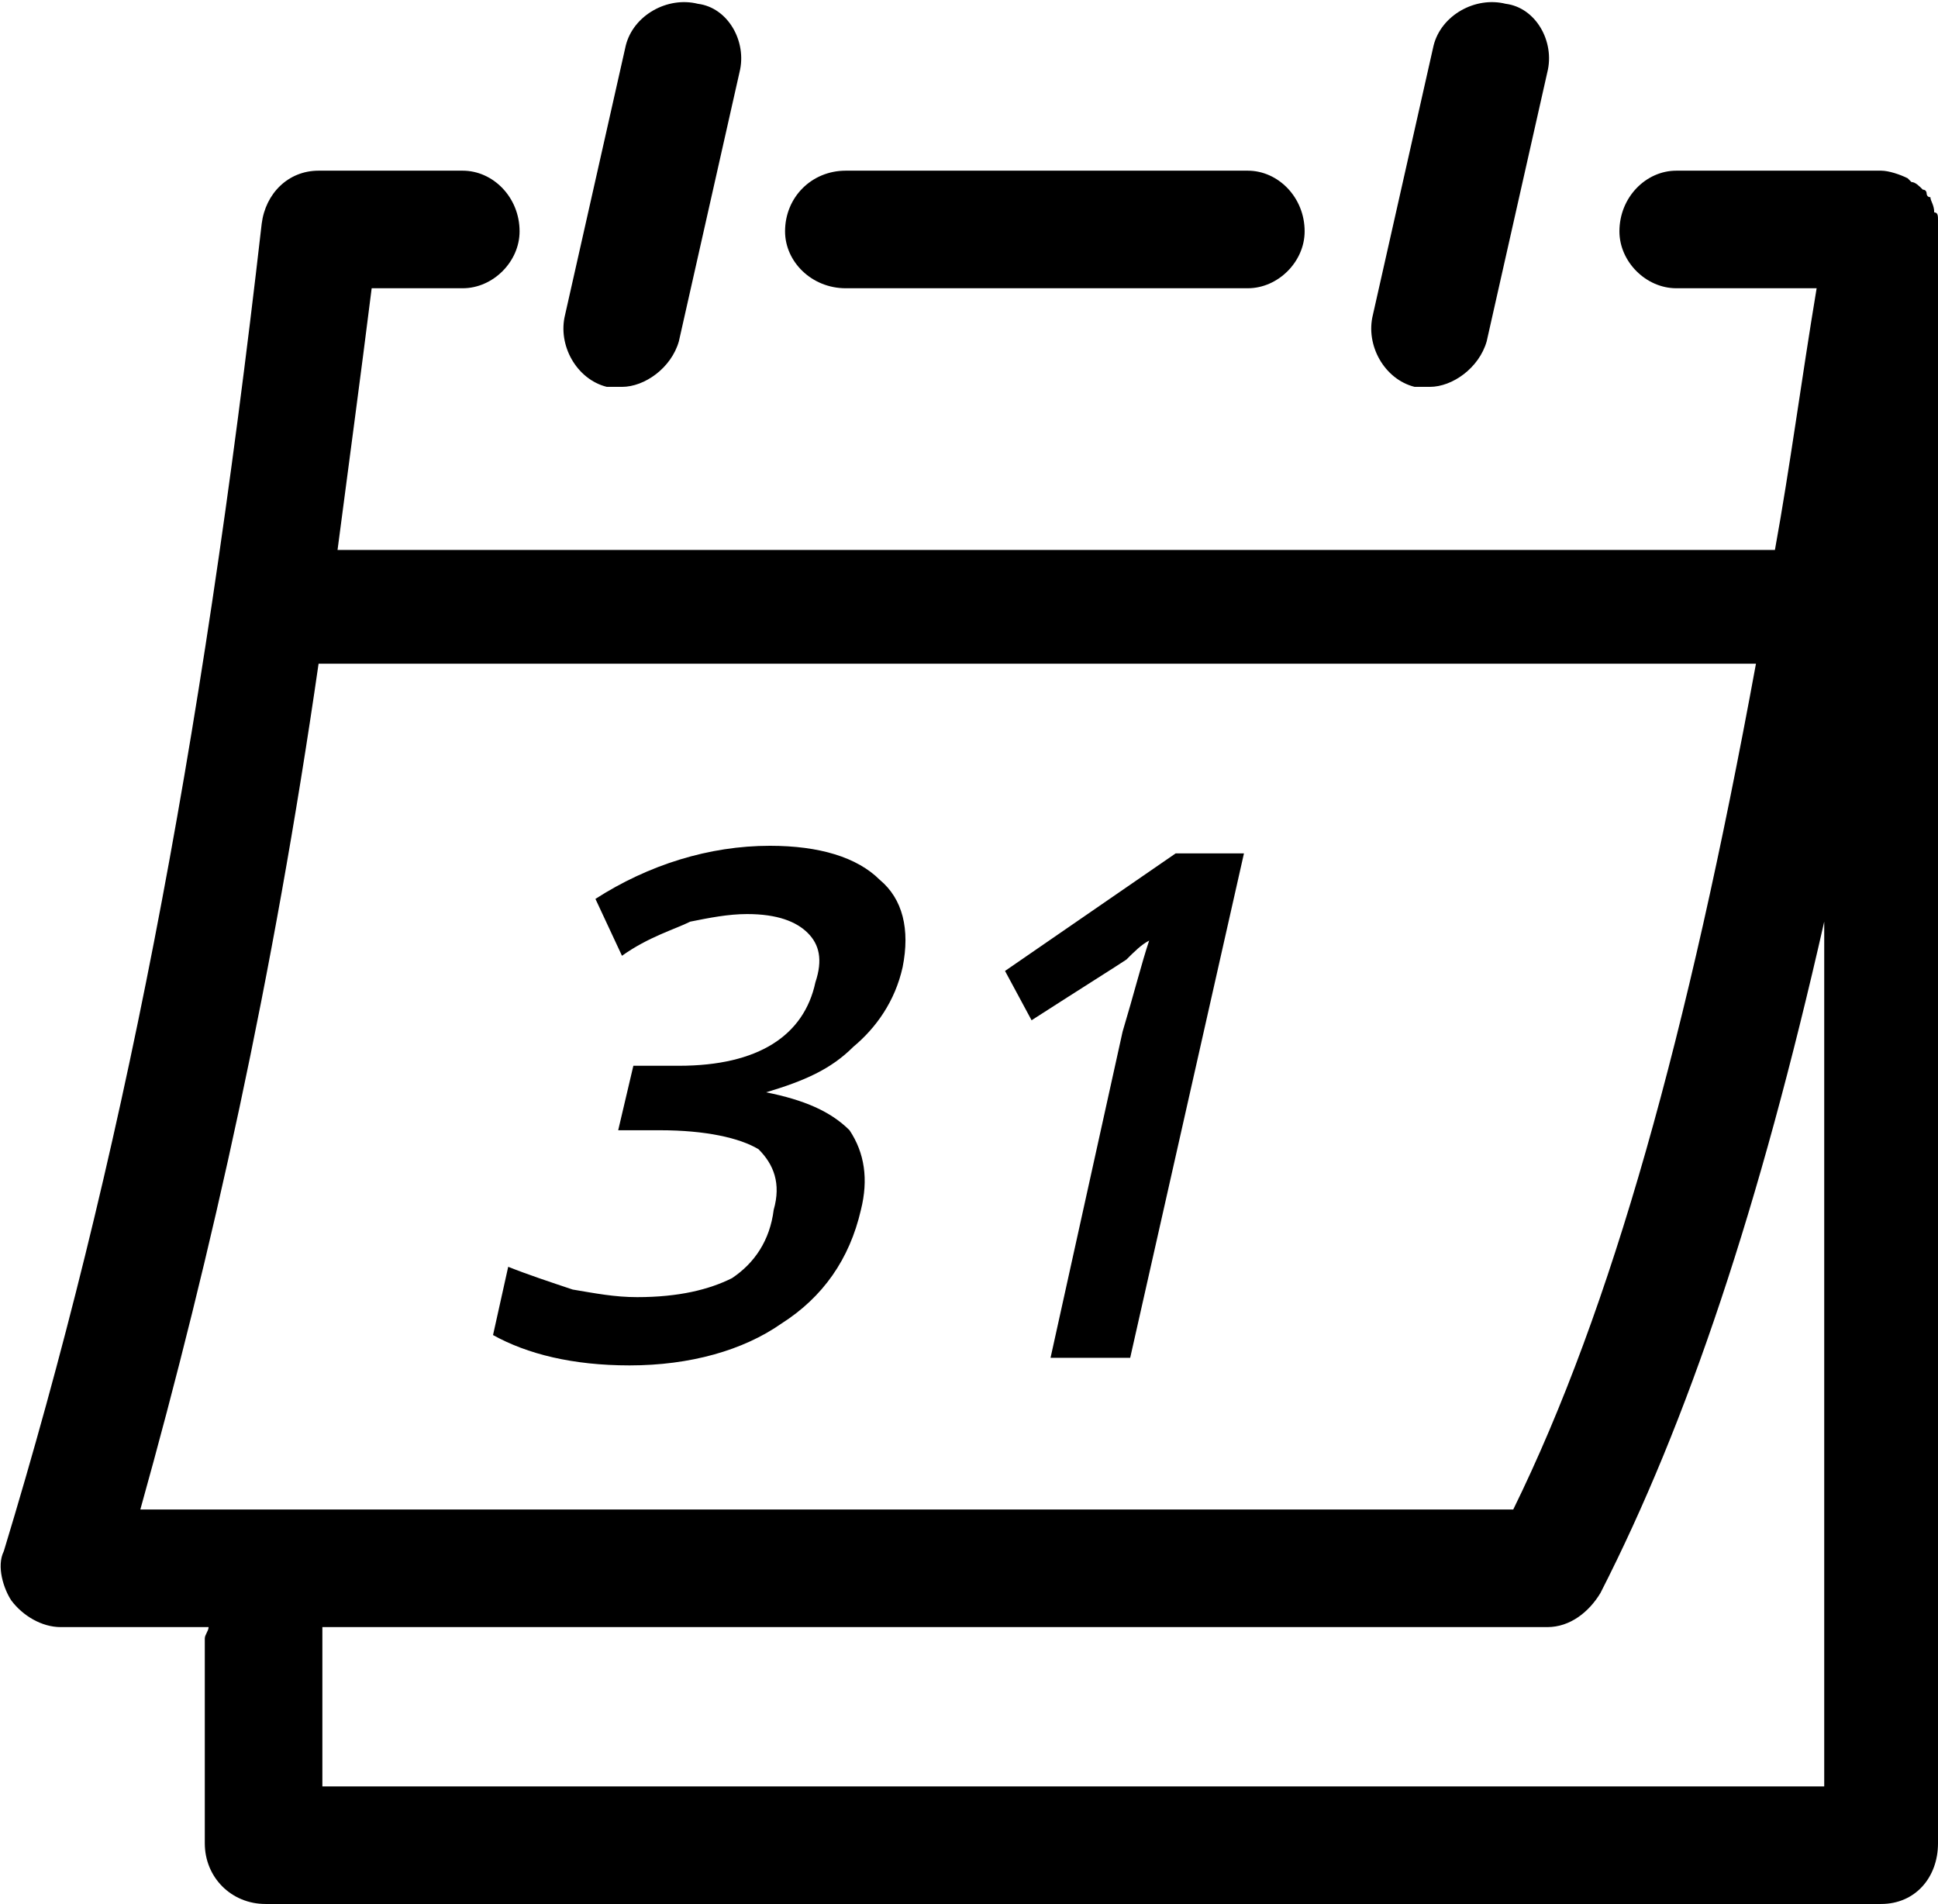 <?xml version="1.0" encoding="UTF-8" standalone="no"?>
<svg width="511px" height="502px" viewBox="0 0 511 502" version="1.1" xmlns="http://www.w3.org/2000/svg" xmlns:xlink="http://www.w3.org/1999/xlink">
    <!-- Generator: Sketch 3.8.3 (29802) - http://www.bohemiancoding.com/sketch -->
    <title>icon-events-1</title>
    <desc>Created with Sketch.</desc>
    <defs></defs>
    <g id="Page-1" stroke="none" stroke-width="1" fill="none" fill-rule="evenodd">
        <g id="icon-events-1" fill="#000000">
            <path d="M160,102 L164,102 C170,102 177,97 179,90 L195,19 C197,11 192,2 184,1 C176,-1 167,4 165,12 L149,83 C147,91 152,100 160,102 L160,102 Z M373,102 L377,102 C383,102 390,97 392,90 L408,19 C410,11 405,2 397,1 C389,-1 380,4 378,12 L362,83 C360,91 365,100 373,102 L373,102 Z M223,76 L329,76 C337,76 344,69 344,61 C344,52 337,45 329,45 L223,45 C214,45 207,52 207,61 C207,69 214,76 223,76 L223,76 Z M203,223 C187,223 171,228 157,237 L164,252 C171,247 178,245 182,243 C187,242 192,241 197,241 C205,241 210,243 213,246 C216,249 217,253 215,259 C212,273 200,281 179,281 L167,281 L163,298 L174,298 C186,298 195,300 200,303 C204,307 206,312 204,319 C203,327 199,333 193,337 C187,340 179,342 168,342 C162,342 157,341 151,340 C145,338 139,336 134,334 L130,352 C139,357 151,360 166,360 C182,360 196,356 206,349 C217,342 224,332 227,319 C229,311 228,304 224,298 C219,293 212,290 202,288 C212,285 219,282 225,276 C231,271 236,264 238,255 C240,245 238,237 232,232 C226,226 216,223 203,223 L203,223 Z M265,256 L272,269 C286,260 294,255 297,253 C299,251 301,249 303,248 C301,254 299,262 296,272 L277,358 L298,358 L328,225 L310,225 L265,256 Z M511,58 C511,57 511,56 510,56 C510,54 509,53 509,52 C508,52 508,51 508,51 C508,51 508,50 507,50 C506,49 505,48 504,48 L503,47 C501,46 498,45 496,45 L442,45 C434,45 427,52 427,61 C427,69 434,76 442,76 L479,76 C475,100 472,123 468,145 L89,145 C92,122 95,100 98,76 L122,76 C130,76 137,69 137,61 C137,52 130,45 122,45 L84,45 C76,45 70,51 69,59 C53,199 32,307 1,409 C-1,413 1,419 3,422 C6,426 11,429 16,429 L55,429 C55,430 54,431 54,432 L54,486 C54,495 61,502 70,502 L496,502 C505,502 511,495 511,486 L511,61 L511,58 L511,58 Z M84,175 L463,175 C445,273 425,345 399,398 L37,398 C56,330 72,258 84,175 L84,175 Z M85,471 L85,432 L85,429 L408,429 C414,429 419,425 422,420 C445,375 464,318 481,243 L481,471 L85,471 L85,471 Z" id="Shape"></path>
        </g>
    </g>
</svg>
